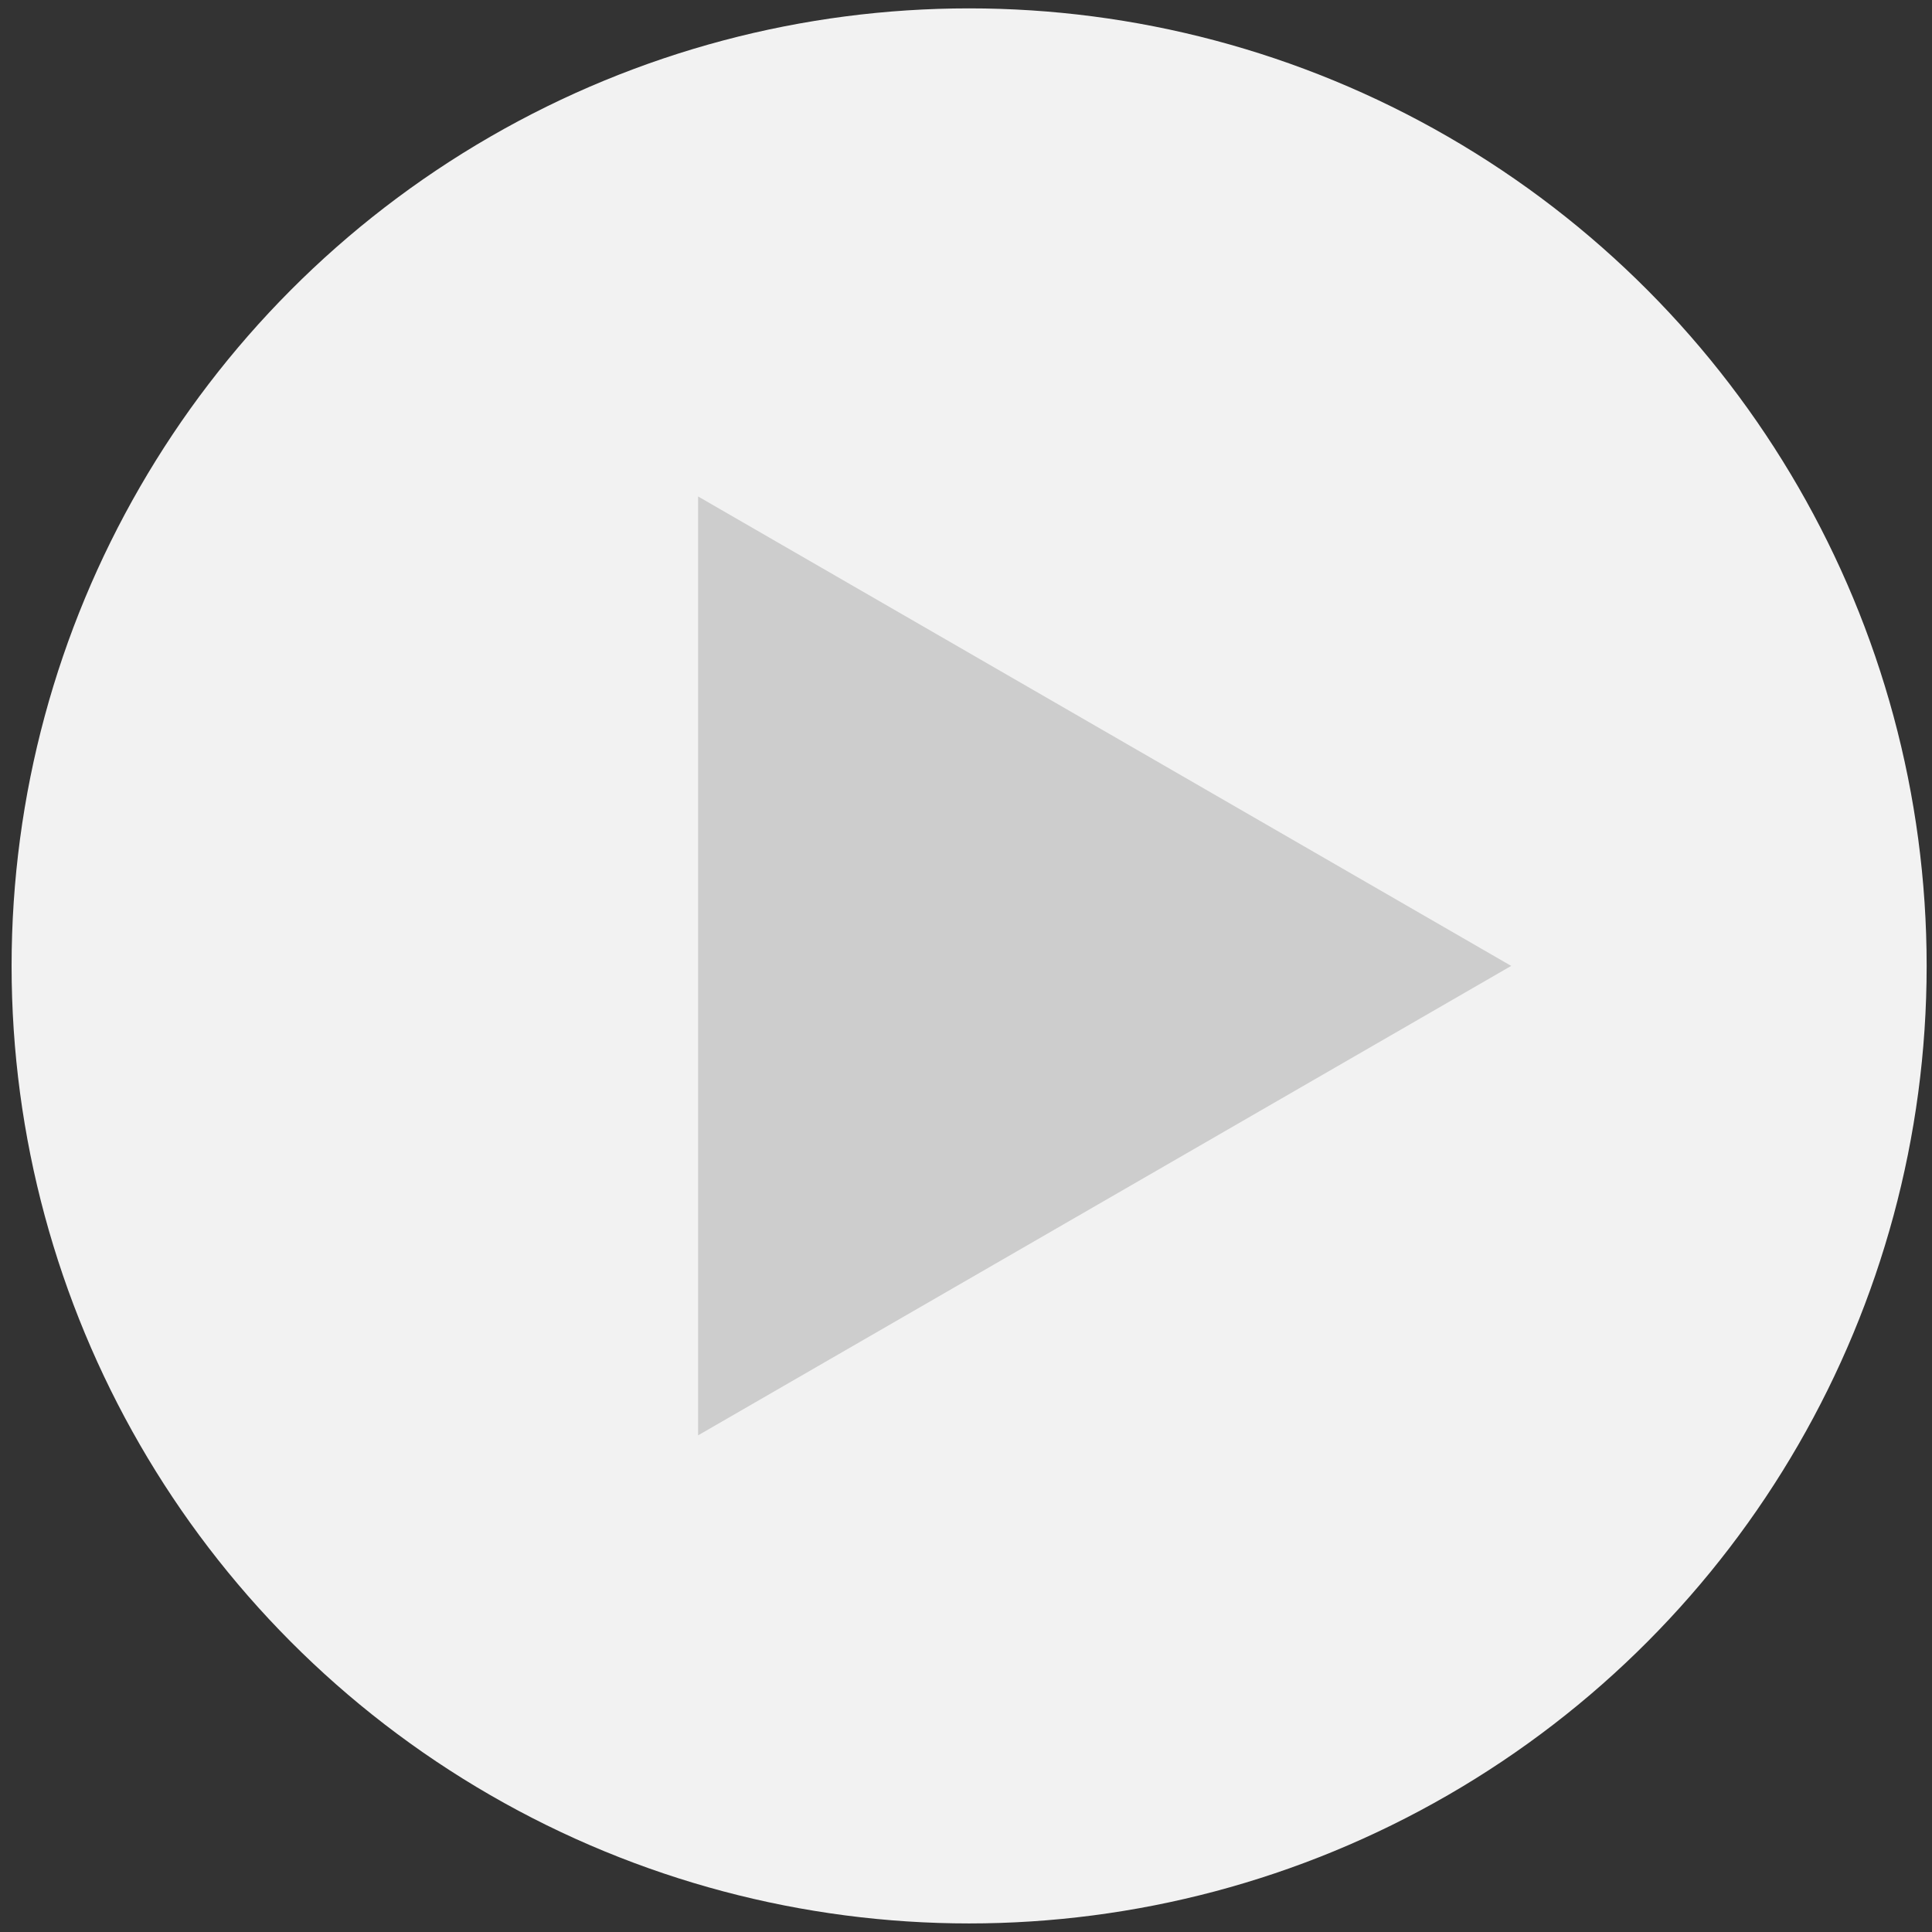 <svg width="120" height="120" viewBox="0 0 120 120" fill="none" xmlns="http://www.w3.org/2000/svg">
<rect x="0" y="0" width="120" height="120" fill="#333333" stroke="none"/>
<circle cx="60.194" cy="59.994" r="59.474" fill="#F2F2F2"/>
<path d="M93.863 59.994L43.36 89.152L43.36 30.836L93.863 59.994Z" fill="#CDCDCD"/>
</svg>
